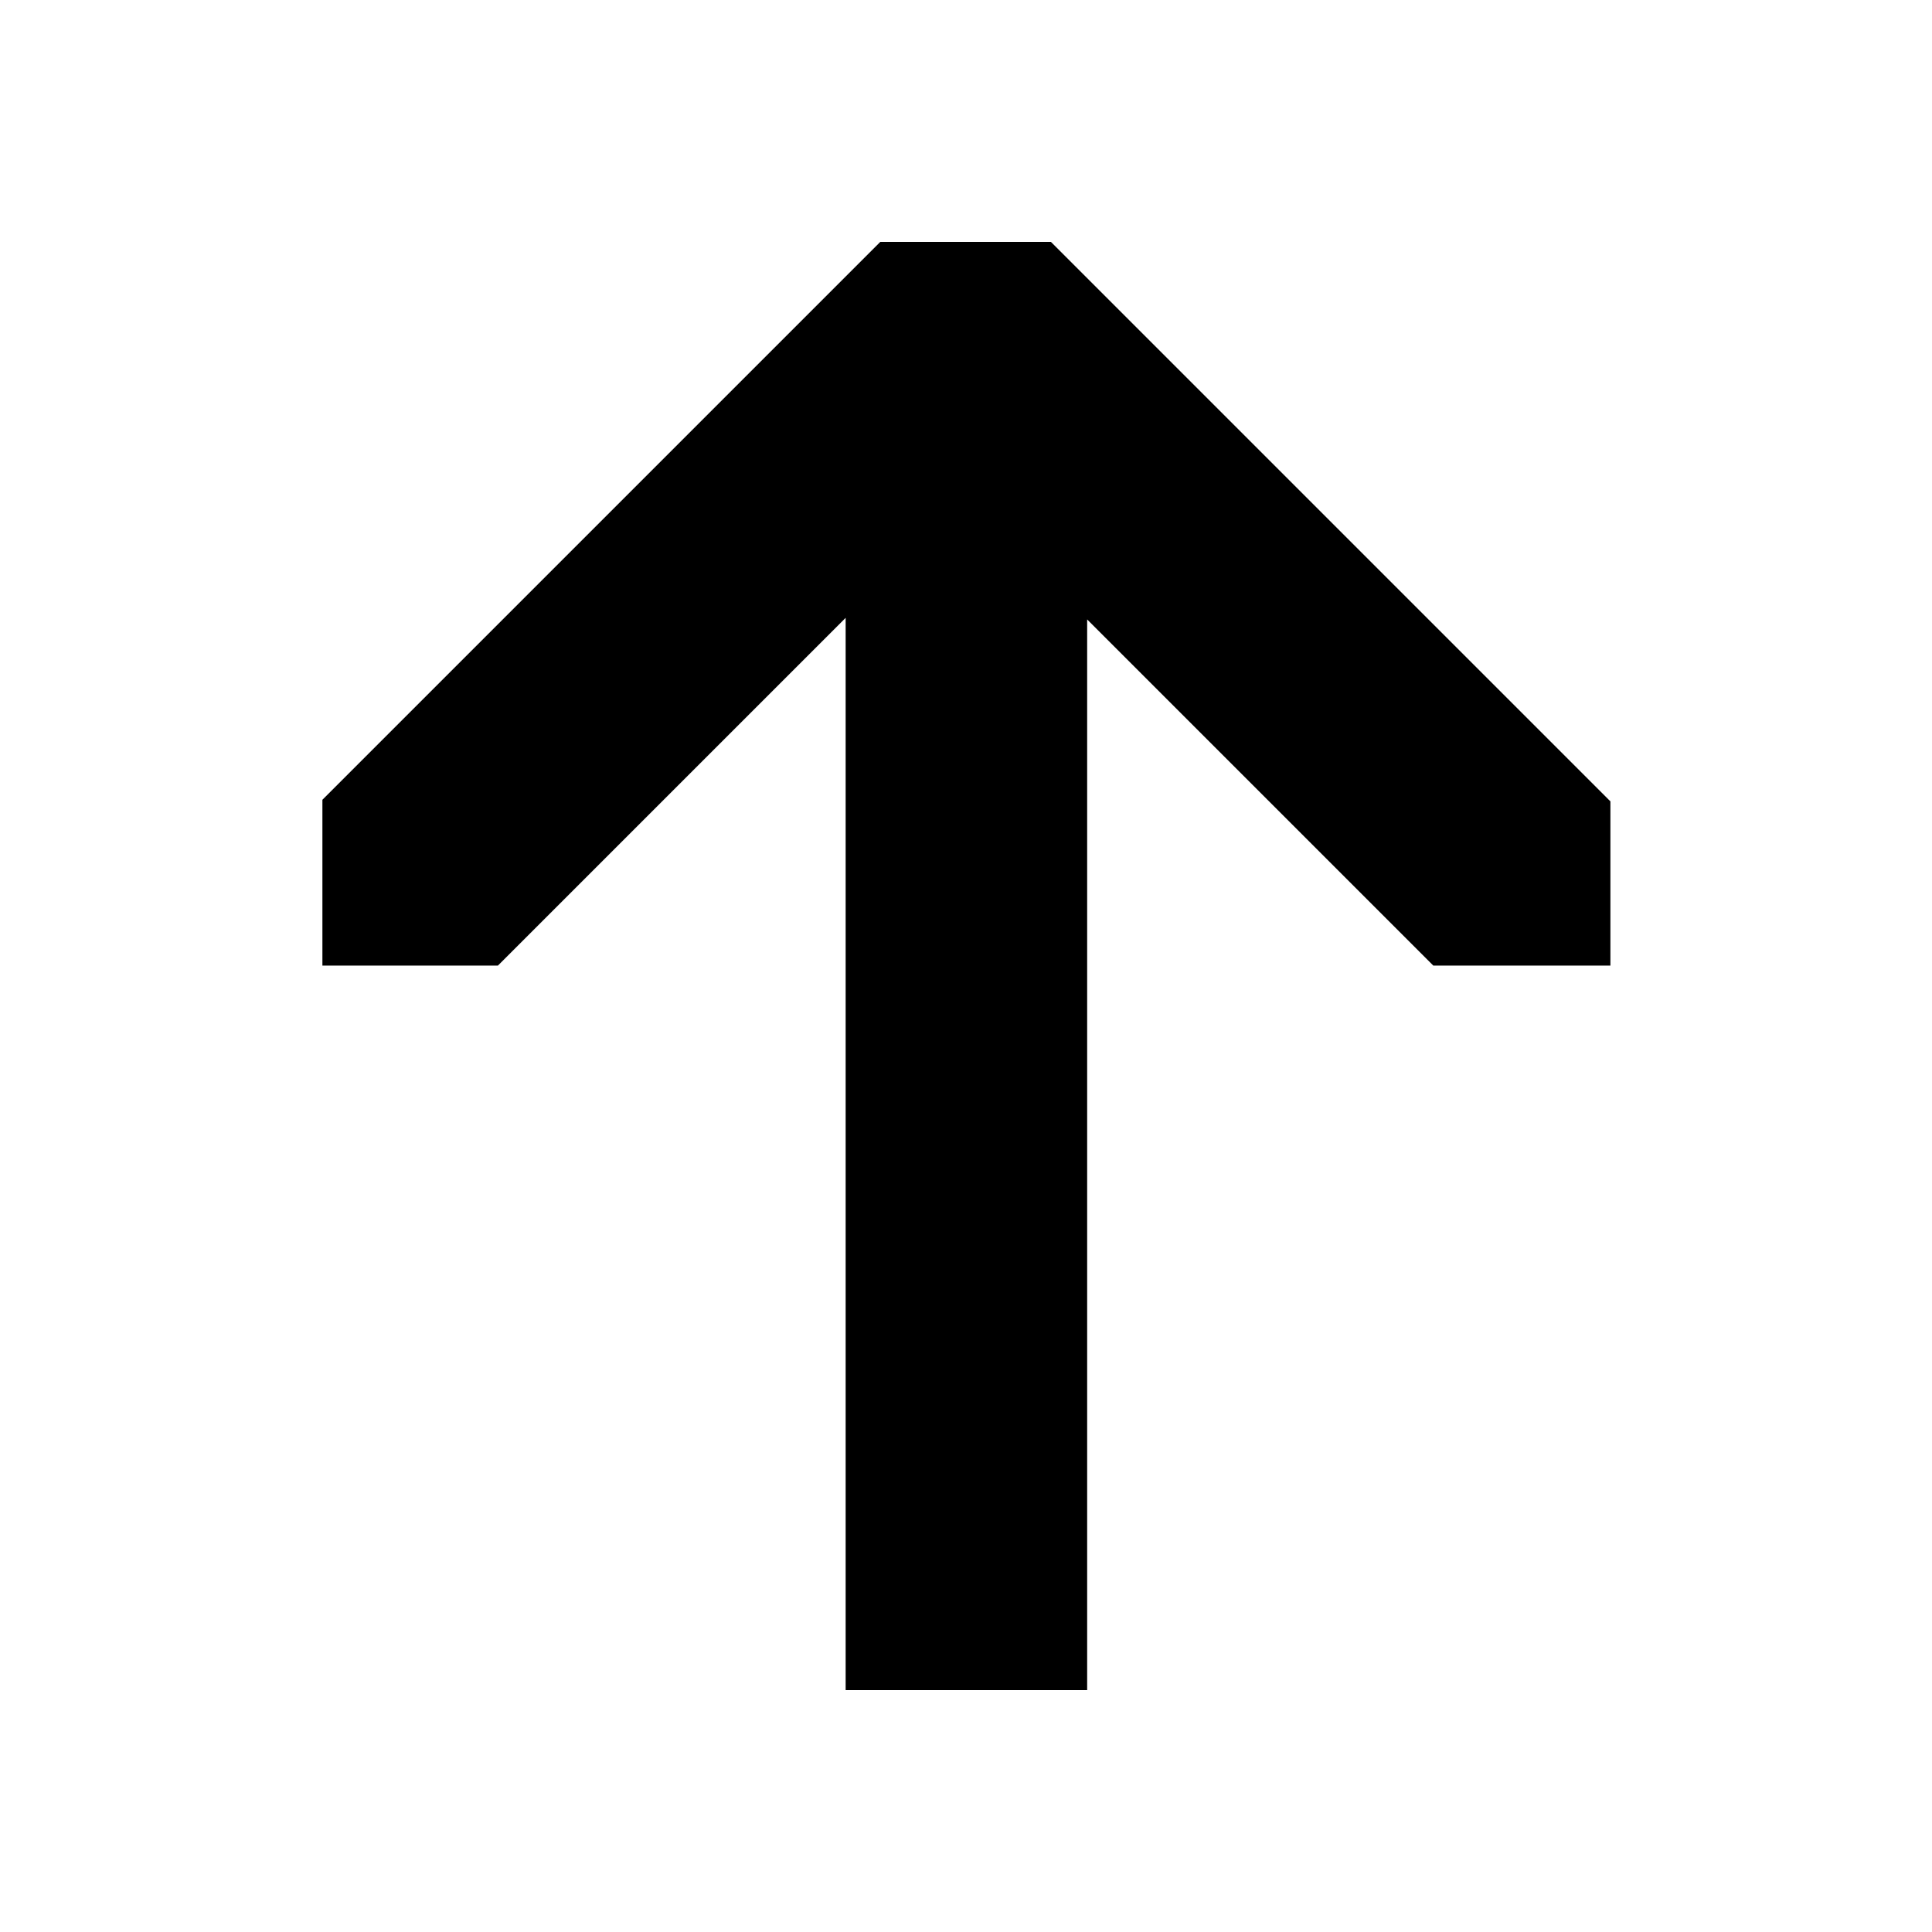 <?xml version="1.0" encoding="utf-8"?>
<!-- Generator: Adobe Illustrator 24.1.2, SVG Export Plug-In . SVG Version: 6.00 Build 0)  -->
<svg version="1.1" id="Icon" xmlns="http://www.w3.org/2000/svg" xmlns:xlink="http://www.w3.org/1999/xlink" x="0px" y="0px"
	 viewBox="0 0 48 48" style="enable-background:new 0 0 48 48;" xml:space="preserve">
<polygon points="12.37,23.99 21.01,15.35 21.01,41.99 27.01,41.99 27.01,15.39 35.61,23.99 40.01,23.99 40.01,19.91 26.11,6.01 
	21.87,6.01 8.01,19.87 8.01,23.99 "/>
</svg>
